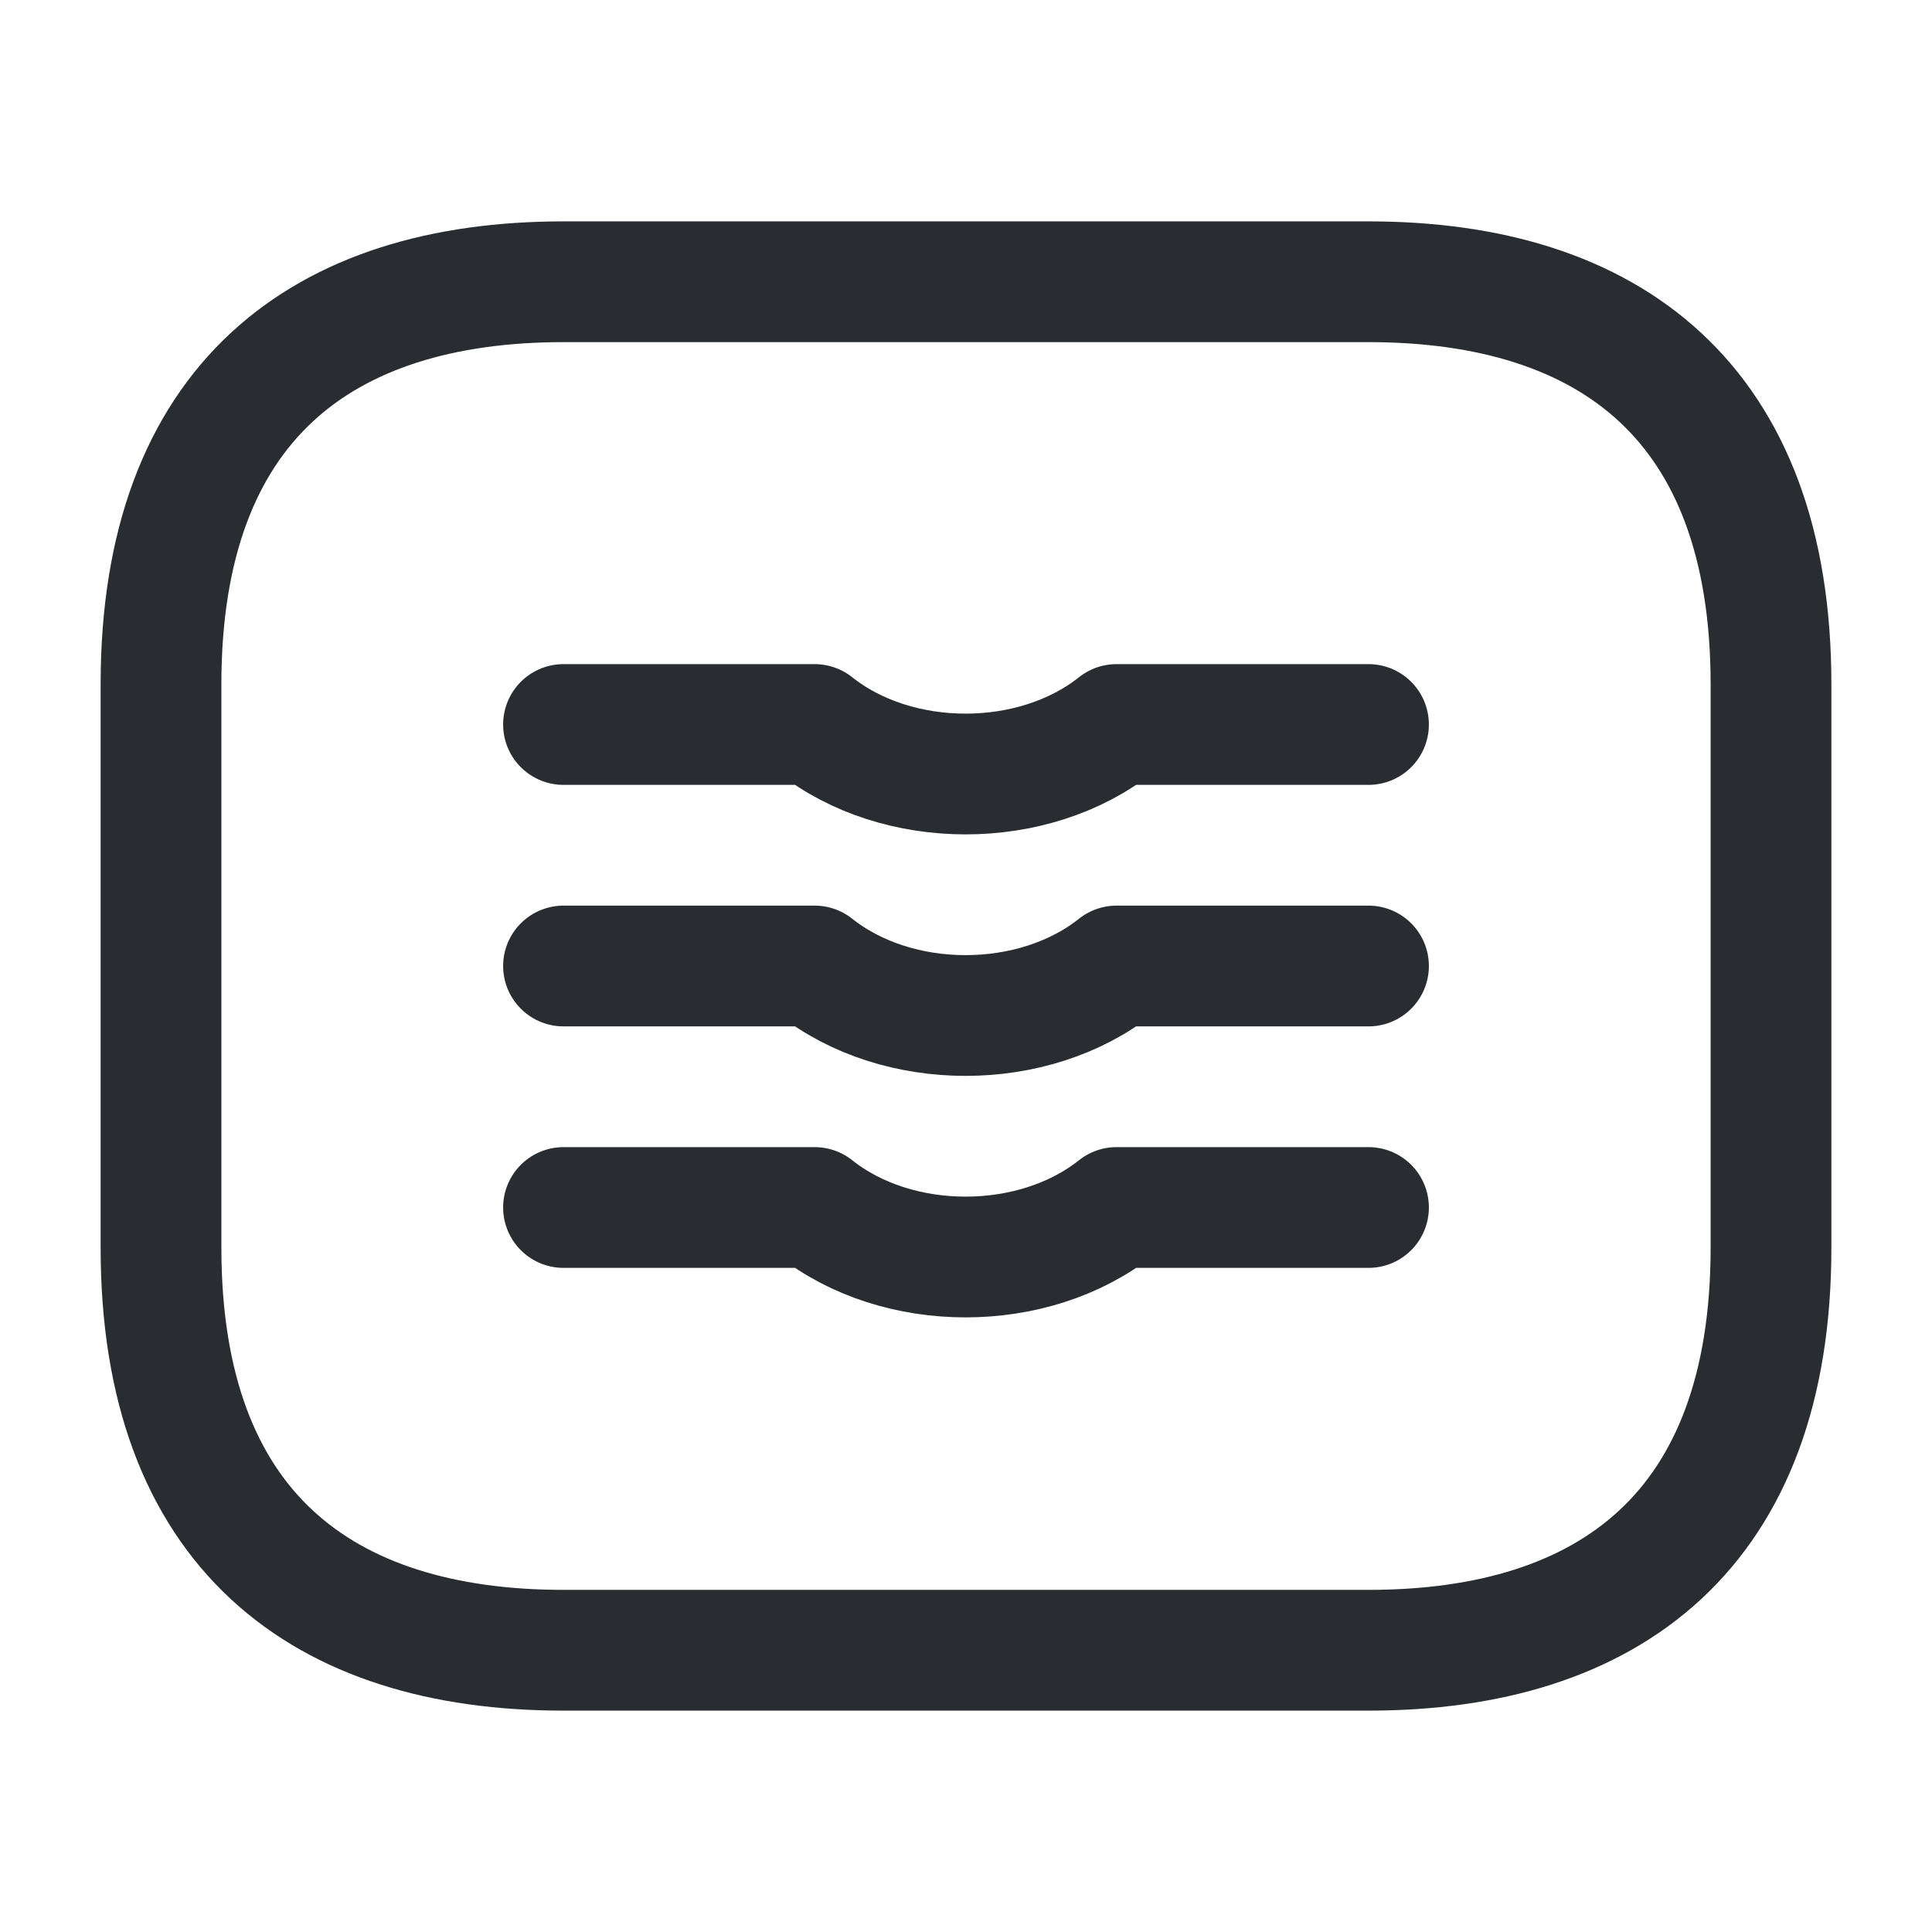 <svg width="24" height="24" fill="none" xmlns="http://www.w3.org/2000/svg"><path d="M17 20.5H7c-3 0-5-1.5-5-5v-7c0-3.5 2-5 5-5h10c3 0 5 1.5 5 5v7c0 3.5-2 5-5 5z" stroke="#292D32" stroke-width="1.5" stroke-miterlimit="10" stroke-linecap="round" stroke-linejoin="round"/><path d="M17 9h-3.13c-1.03.82-2.72.82-3.75 0H7m10 3h-3.13c-1.03.82-2.72.82-3.75 0H7m10 3h-3.13c-1.03.82-2.72.82-3.75 0H7" stroke="#292D32" stroke-width="1.5" stroke-miterlimit="10" stroke-linecap="round" stroke-linejoin="round"/></svg>